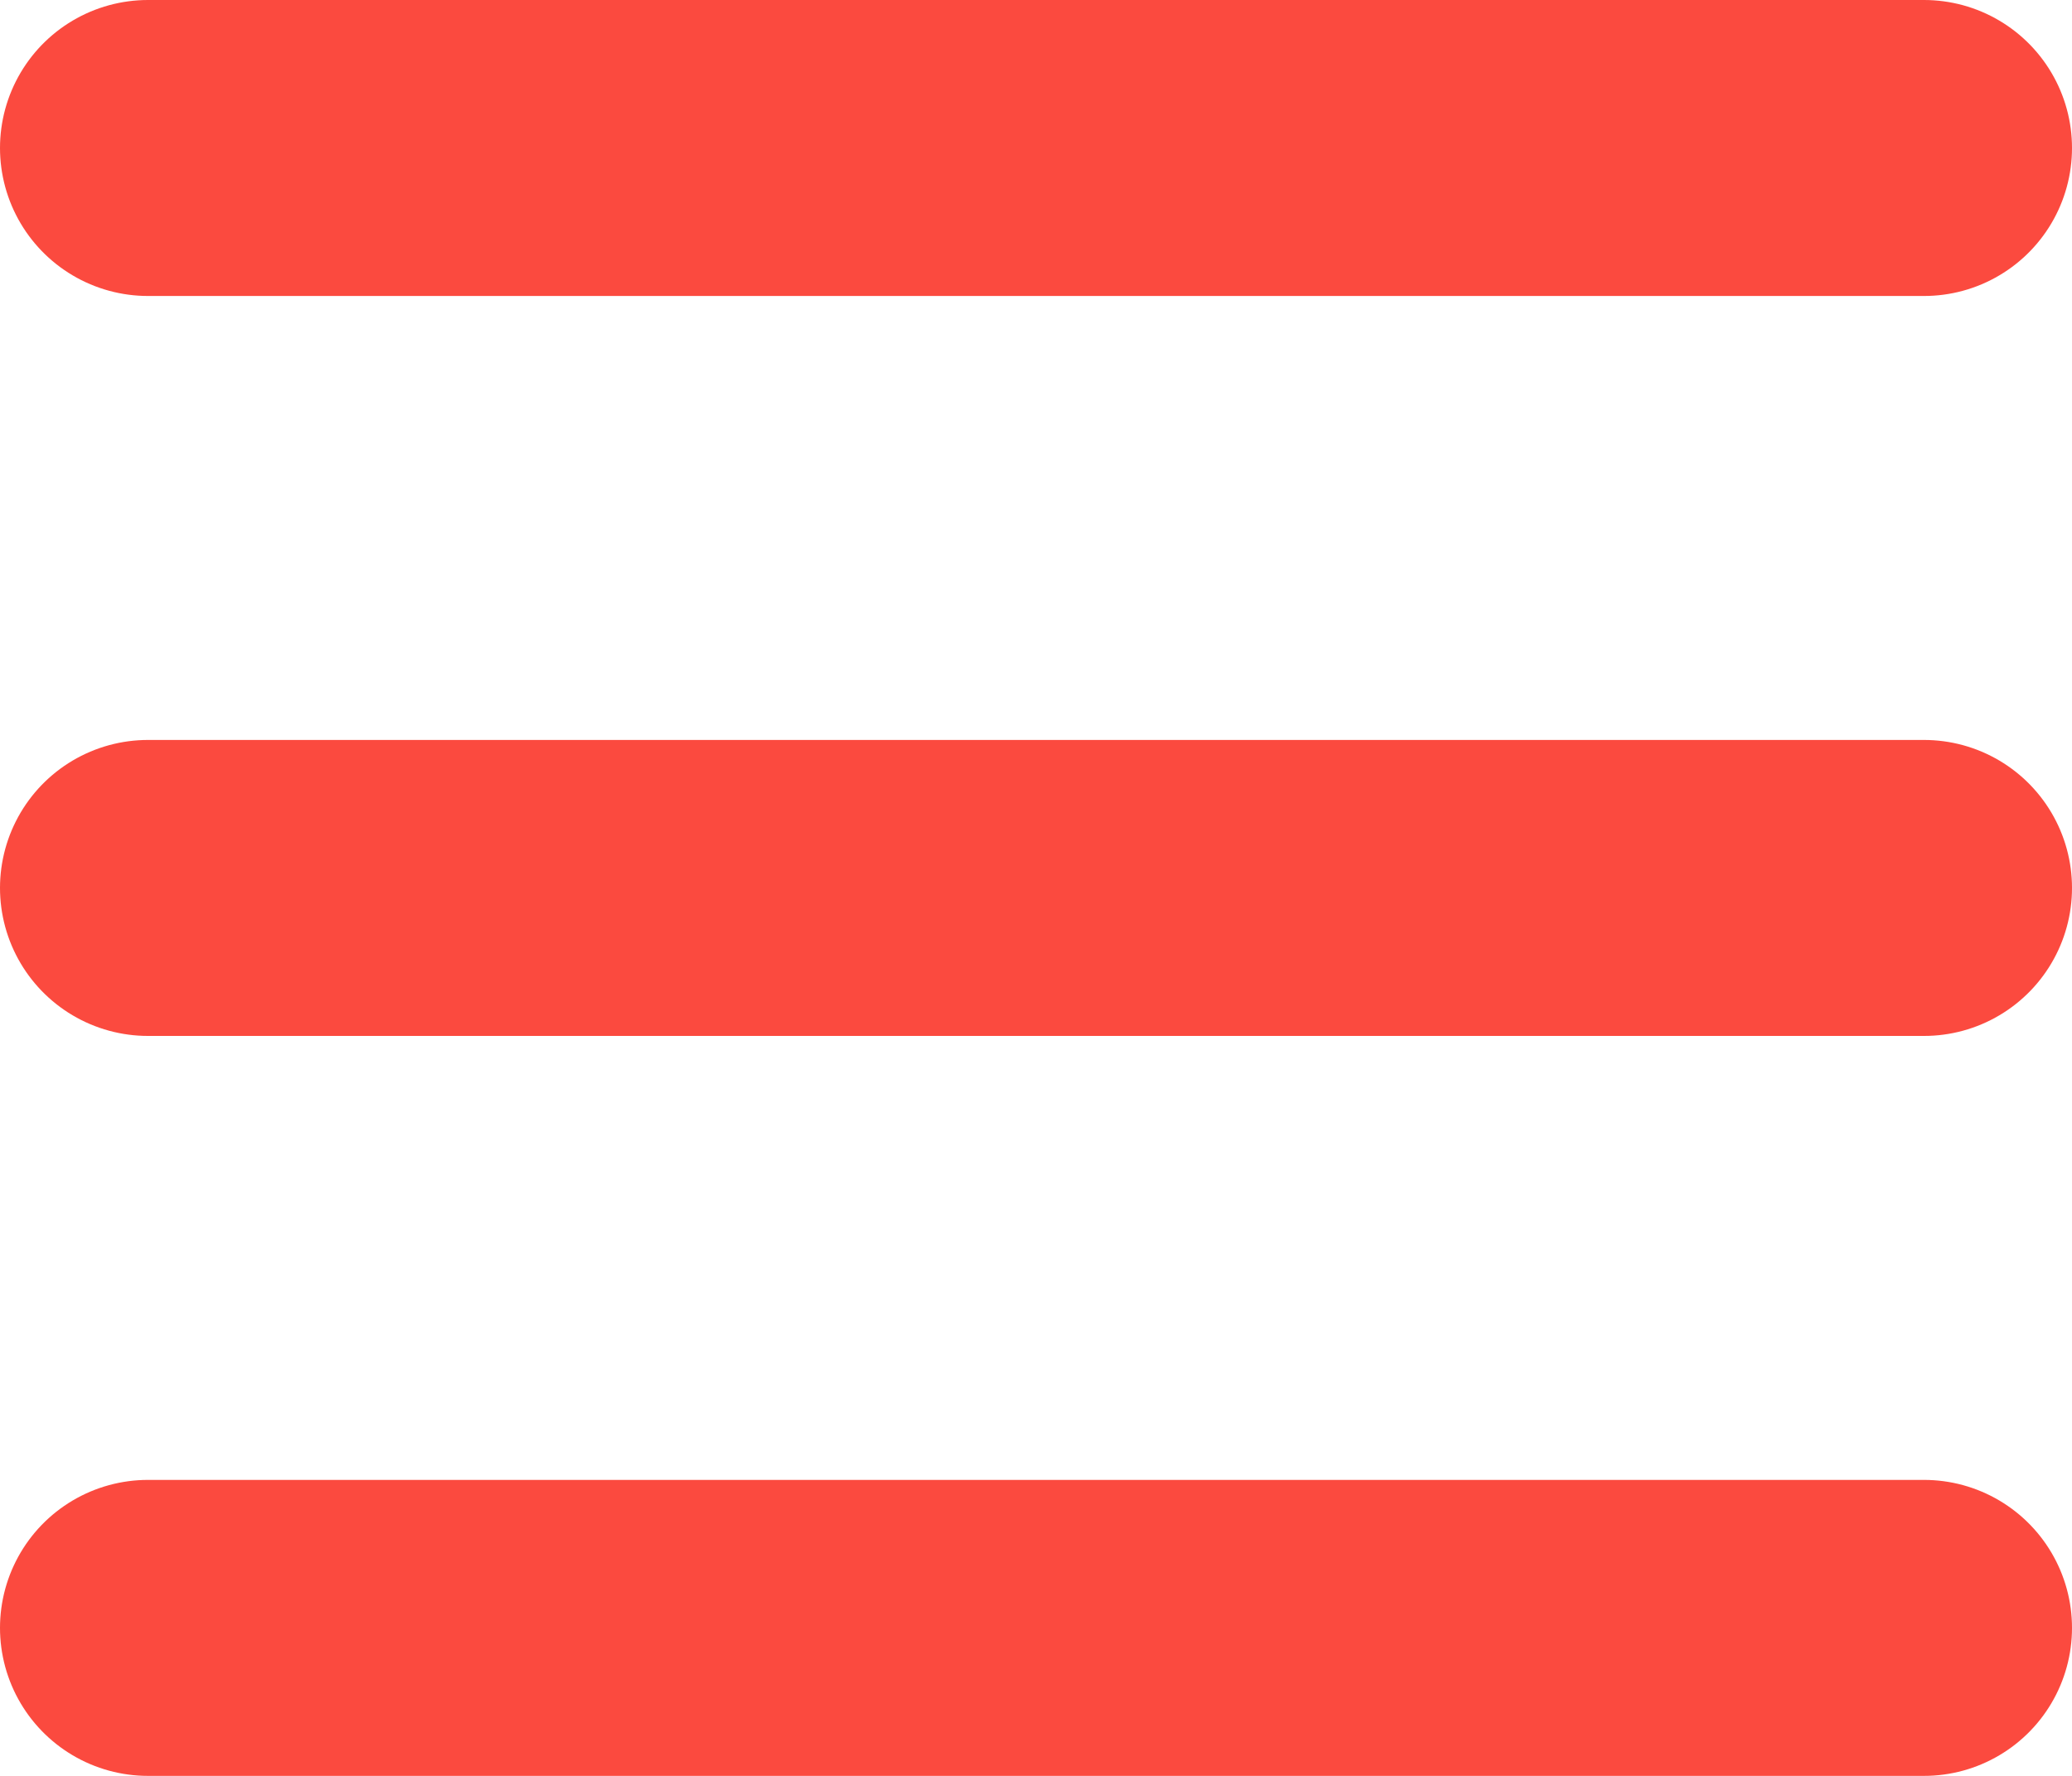 <svg xmlns="http://www.w3.org/2000/svg" width="14" height="12" viewBox="0 0 14 12">
  <g id="hamburger_icoons" transform="translate(-339 -38)">
    <line id="Line_1" data-name="Line 1" x2="12" transform="translate(340 39)" fill="none" stroke="#fb4a3f" stroke-linecap="round" stroke-width="2"/>
    <line id="Line_3" data-name="Line 3" x2="12" transform="translate(340 44)" fill="none" stroke="#fb4a3f" stroke-linecap="round" stroke-width="2"/>
    <line id="Line_4" data-name="Line 4" x2="12" transform="translate(340 49)" fill="none" stroke="#fb4a3f" stroke-linecap="round" stroke-width="2"/>
  </g>
</svg>
